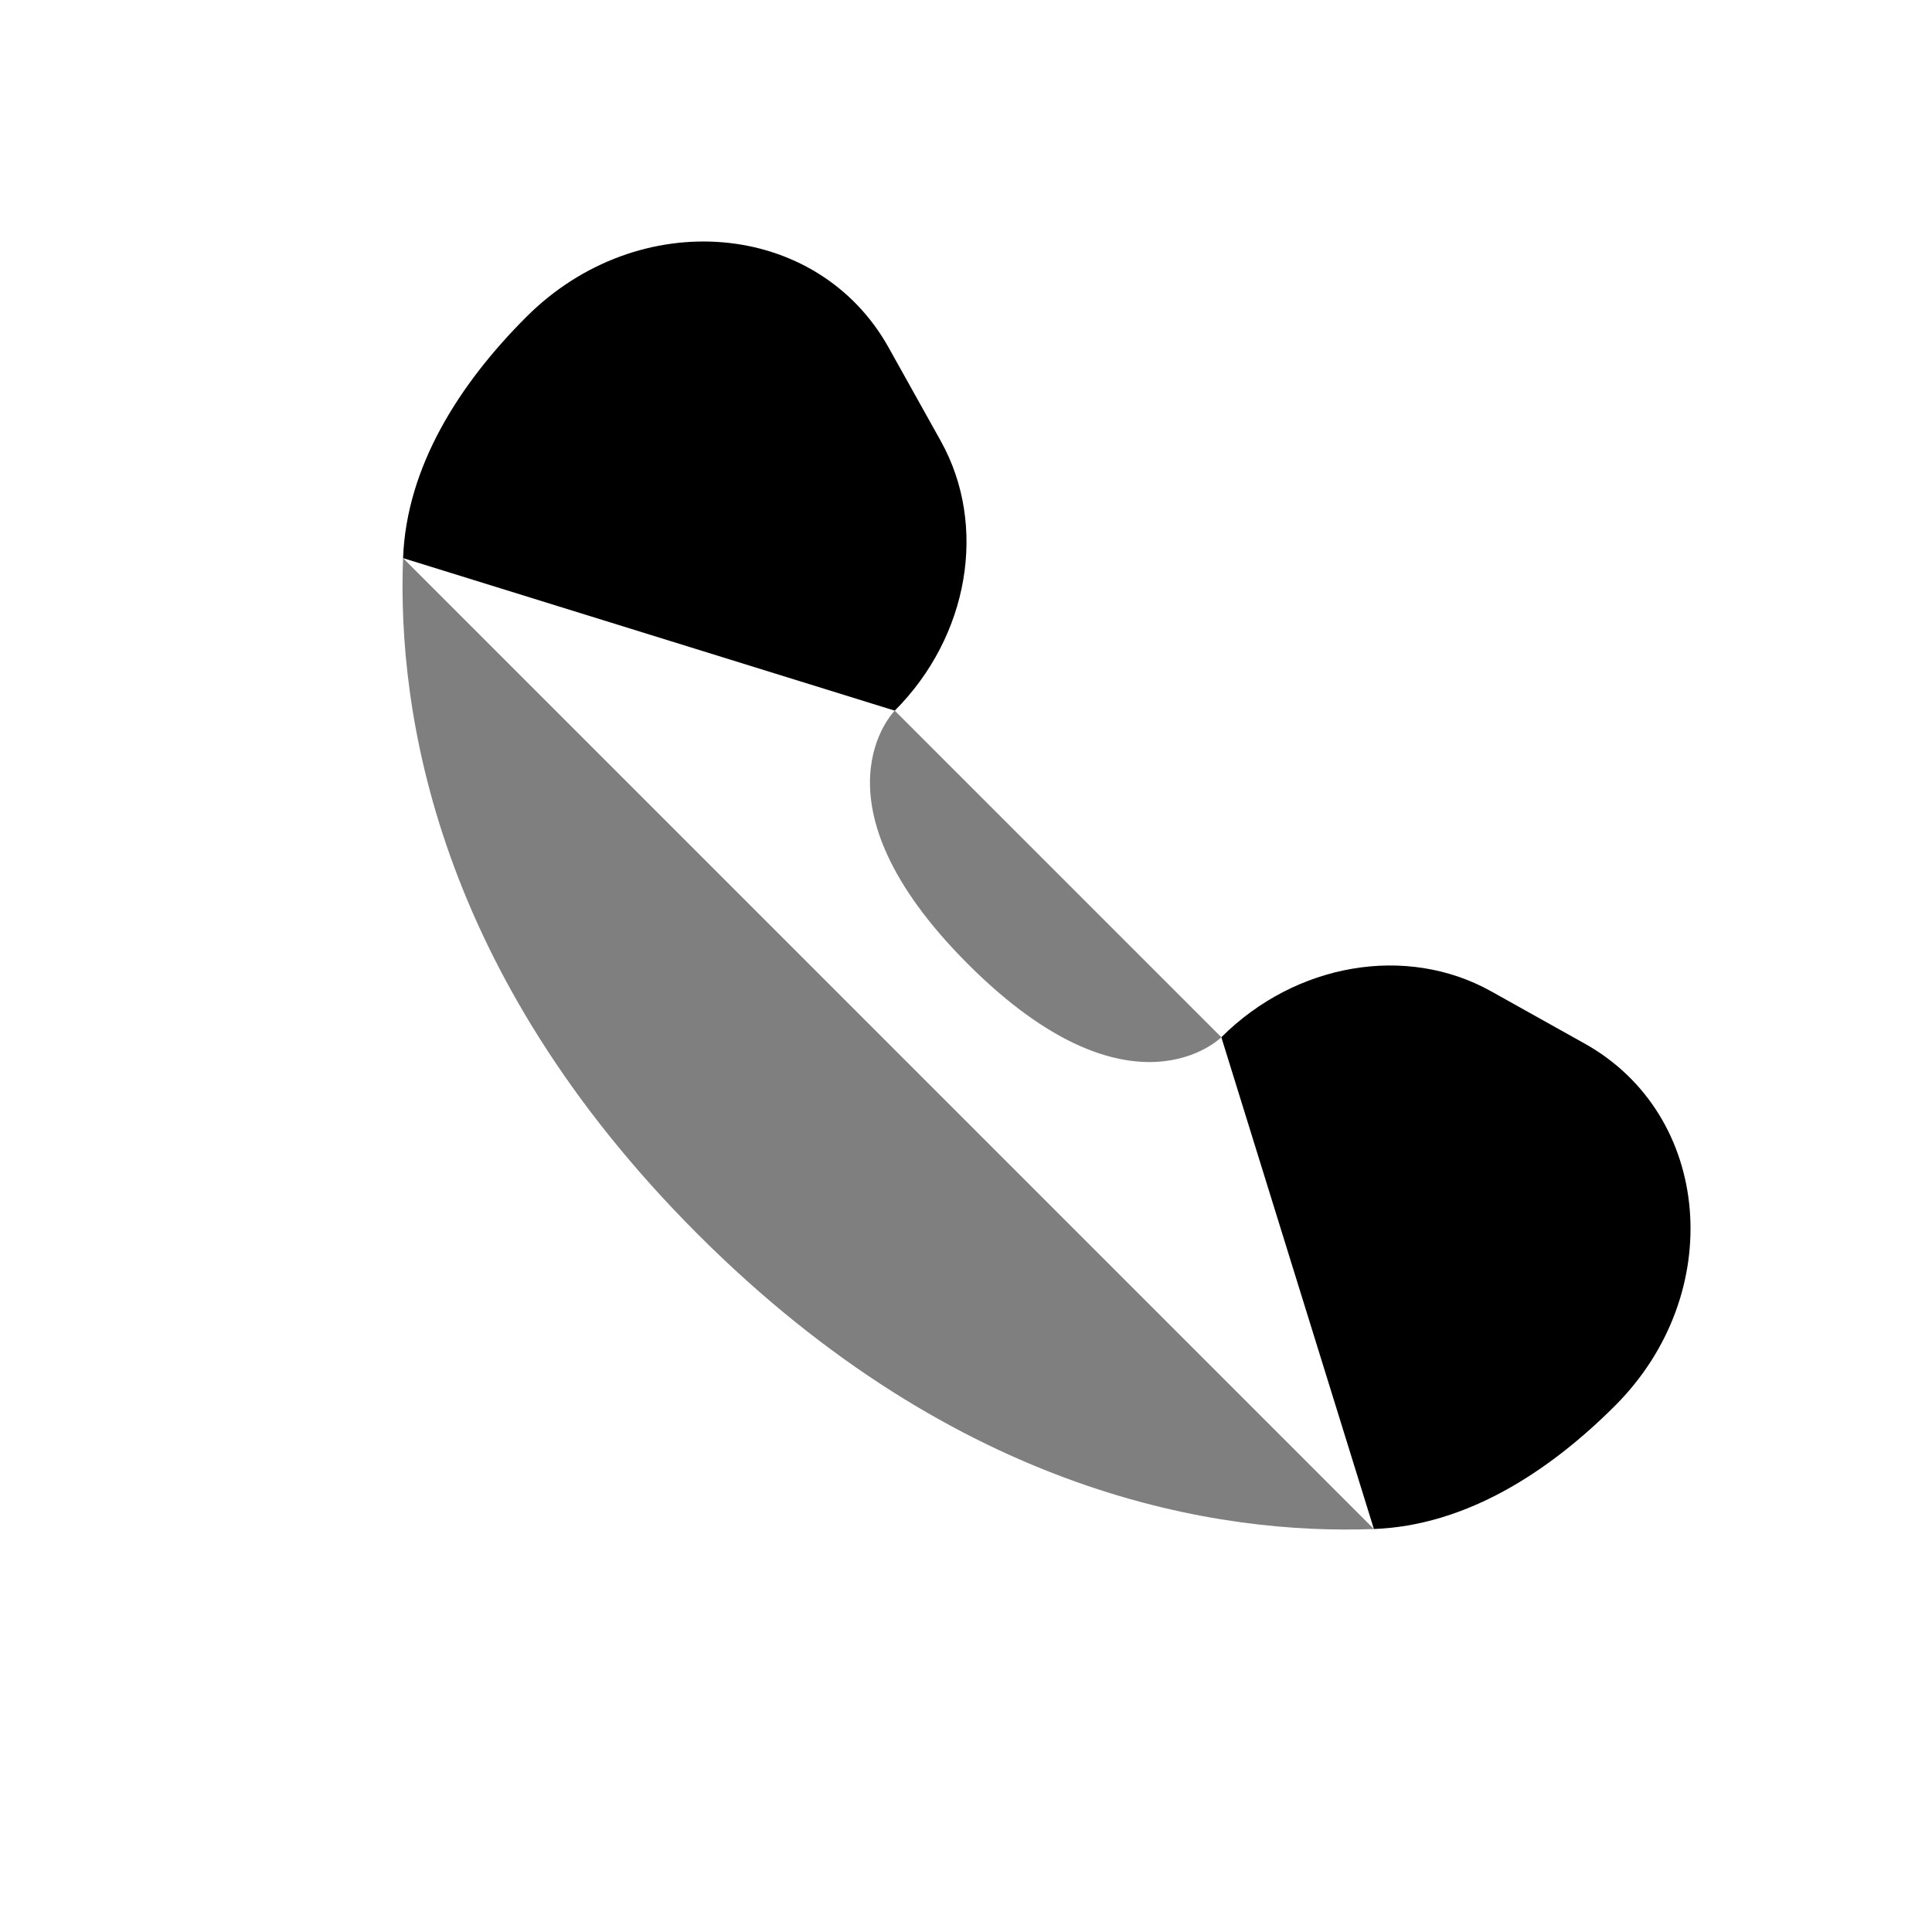<svg viewBox="0 0 24 24" xmlns="http://www.w3.org/2000/svg"><path d="M5.007 6.933C5.05 5.8 5.701 4.774 6.538 3.937C7.931 2.544 10.153 2.732 11.038 4.316L11.687 5.479C12.272 6.529 12.037 7.905 11.115 8.828M17.067 18.994C18.2 18.951 19.226 18.299 20.063 17.462C21.456 16.069 21.269 13.847 19.684 12.963L18.521 12.313C17.471 11.728 16.095 11.963 15.172 12.885" stroke-width="1.5"/><path opacity="0.5" d="M5.007 6.933C4.934 8.841 5.417 12.082 8.668 15.332C11.918 18.583 15.159 19.066 17.067 18.994M15.172 12.885C15.172 12.885 14.053 14.004 12.024 11.976C9.996 9.947 11.115 8.828 11.115 8.828" stroke-width="1.5"/></svg>